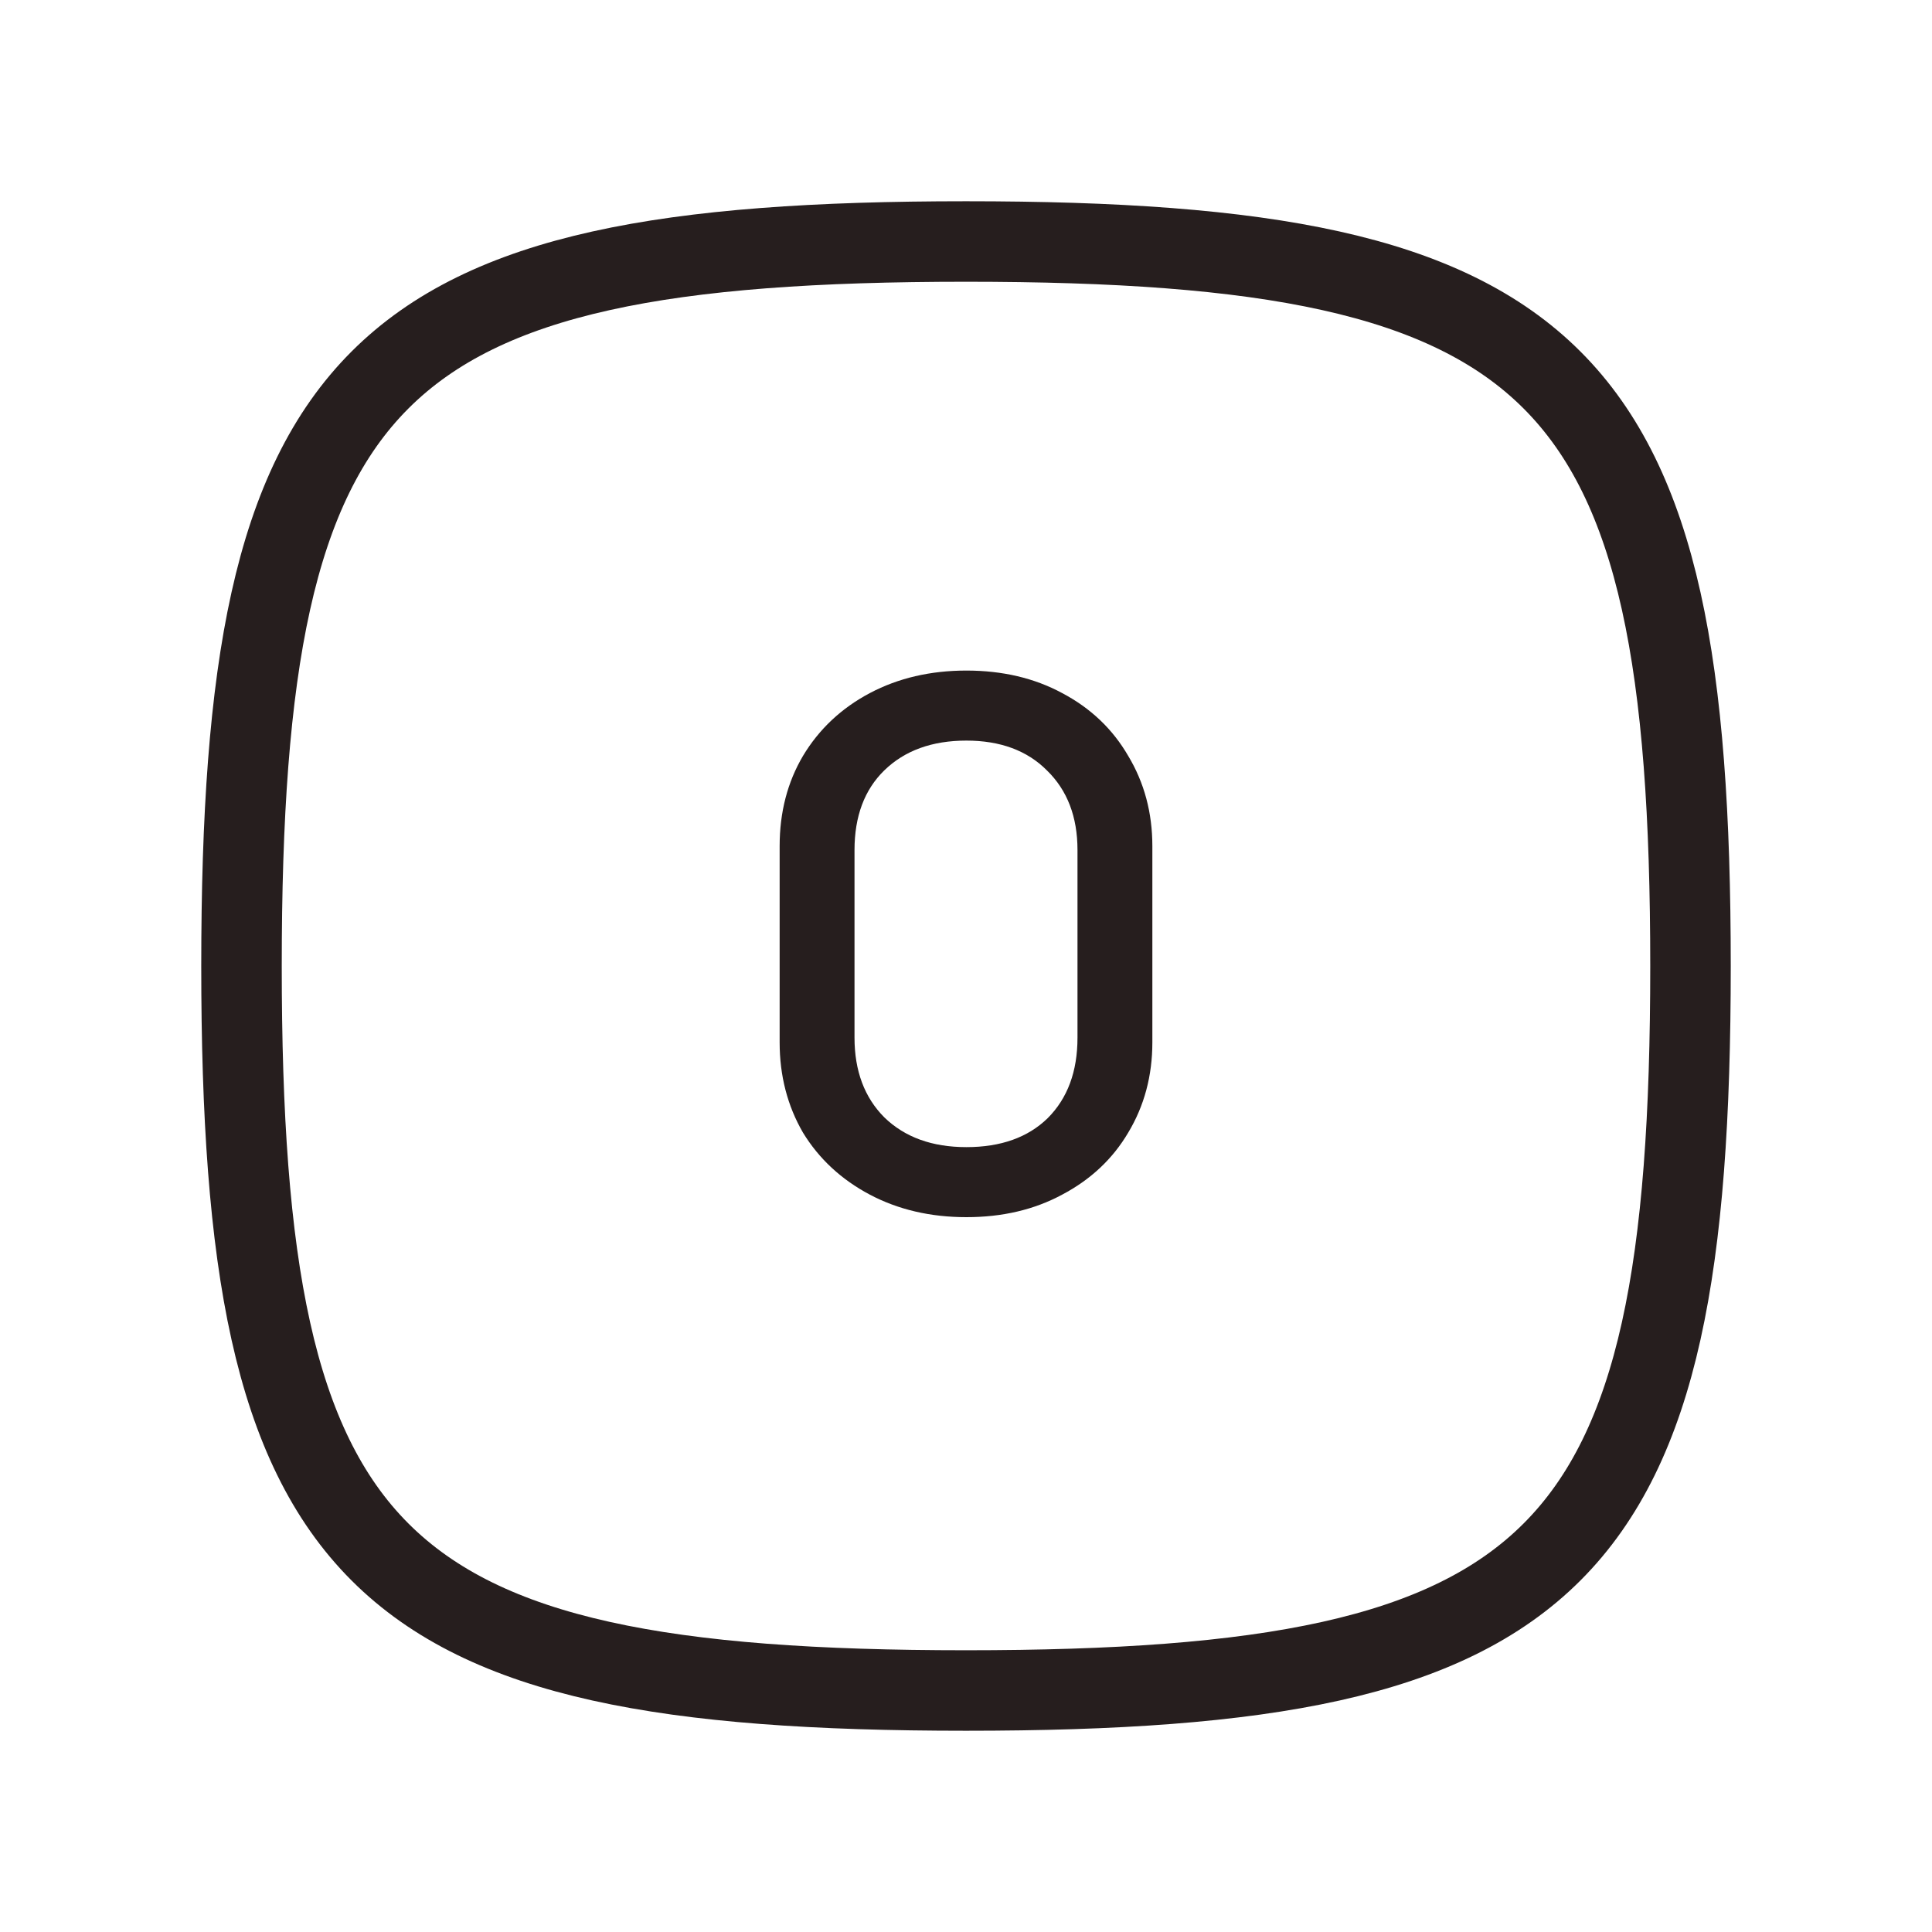 <svg width="24" height="24" viewBox="0 0 24 24" fill="none" xmlns="http://www.w3.org/2000/svg">
<path d="M3 12C3 4.588 4.588 3 12 3C19.412 3 21 4.588 21 12C21 19.412 19.412 21 12 21C4.588 21 3 19.412 3 12Z" stroke="#261E1E"/>
<path d="M12.005 15.12C11.559 15.12 11.159 15.027 10.805 14.84C10.452 14.653 10.175 14.397 9.975 14.07C9.782 13.737 9.685 13.363 9.685 12.95V10.51C9.685 10.09 9.782 9.717 9.975 9.39C10.175 9.057 10.452 8.797 10.805 8.61C11.159 8.423 11.559 8.33 12.005 8.33C12.452 8.33 12.849 8.423 13.195 8.61C13.549 8.797 13.822 9.057 14.015 9.39C14.215 9.723 14.315 10.097 14.315 10.51V12.95C14.315 13.363 14.215 13.737 14.015 14.07C13.822 14.397 13.549 14.653 13.195 14.84C12.849 15.027 12.452 15.12 12.005 15.12ZM12.005 14.25C12.432 14.25 12.769 14.13 13.015 13.89C13.262 13.643 13.385 13.31 13.385 12.89V10.56C13.385 10.147 13.259 9.817 13.005 9.57C12.759 9.323 12.425 9.2 12.005 9.2C11.579 9.2 11.239 9.323 10.985 9.57C10.739 9.81 10.615 10.14 10.615 10.56V12.89C10.615 13.303 10.739 13.633 10.985 13.88C11.239 14.127 11.579 14.25 12.005 14.25Z" fill="#261E1E"/>
</svg>
